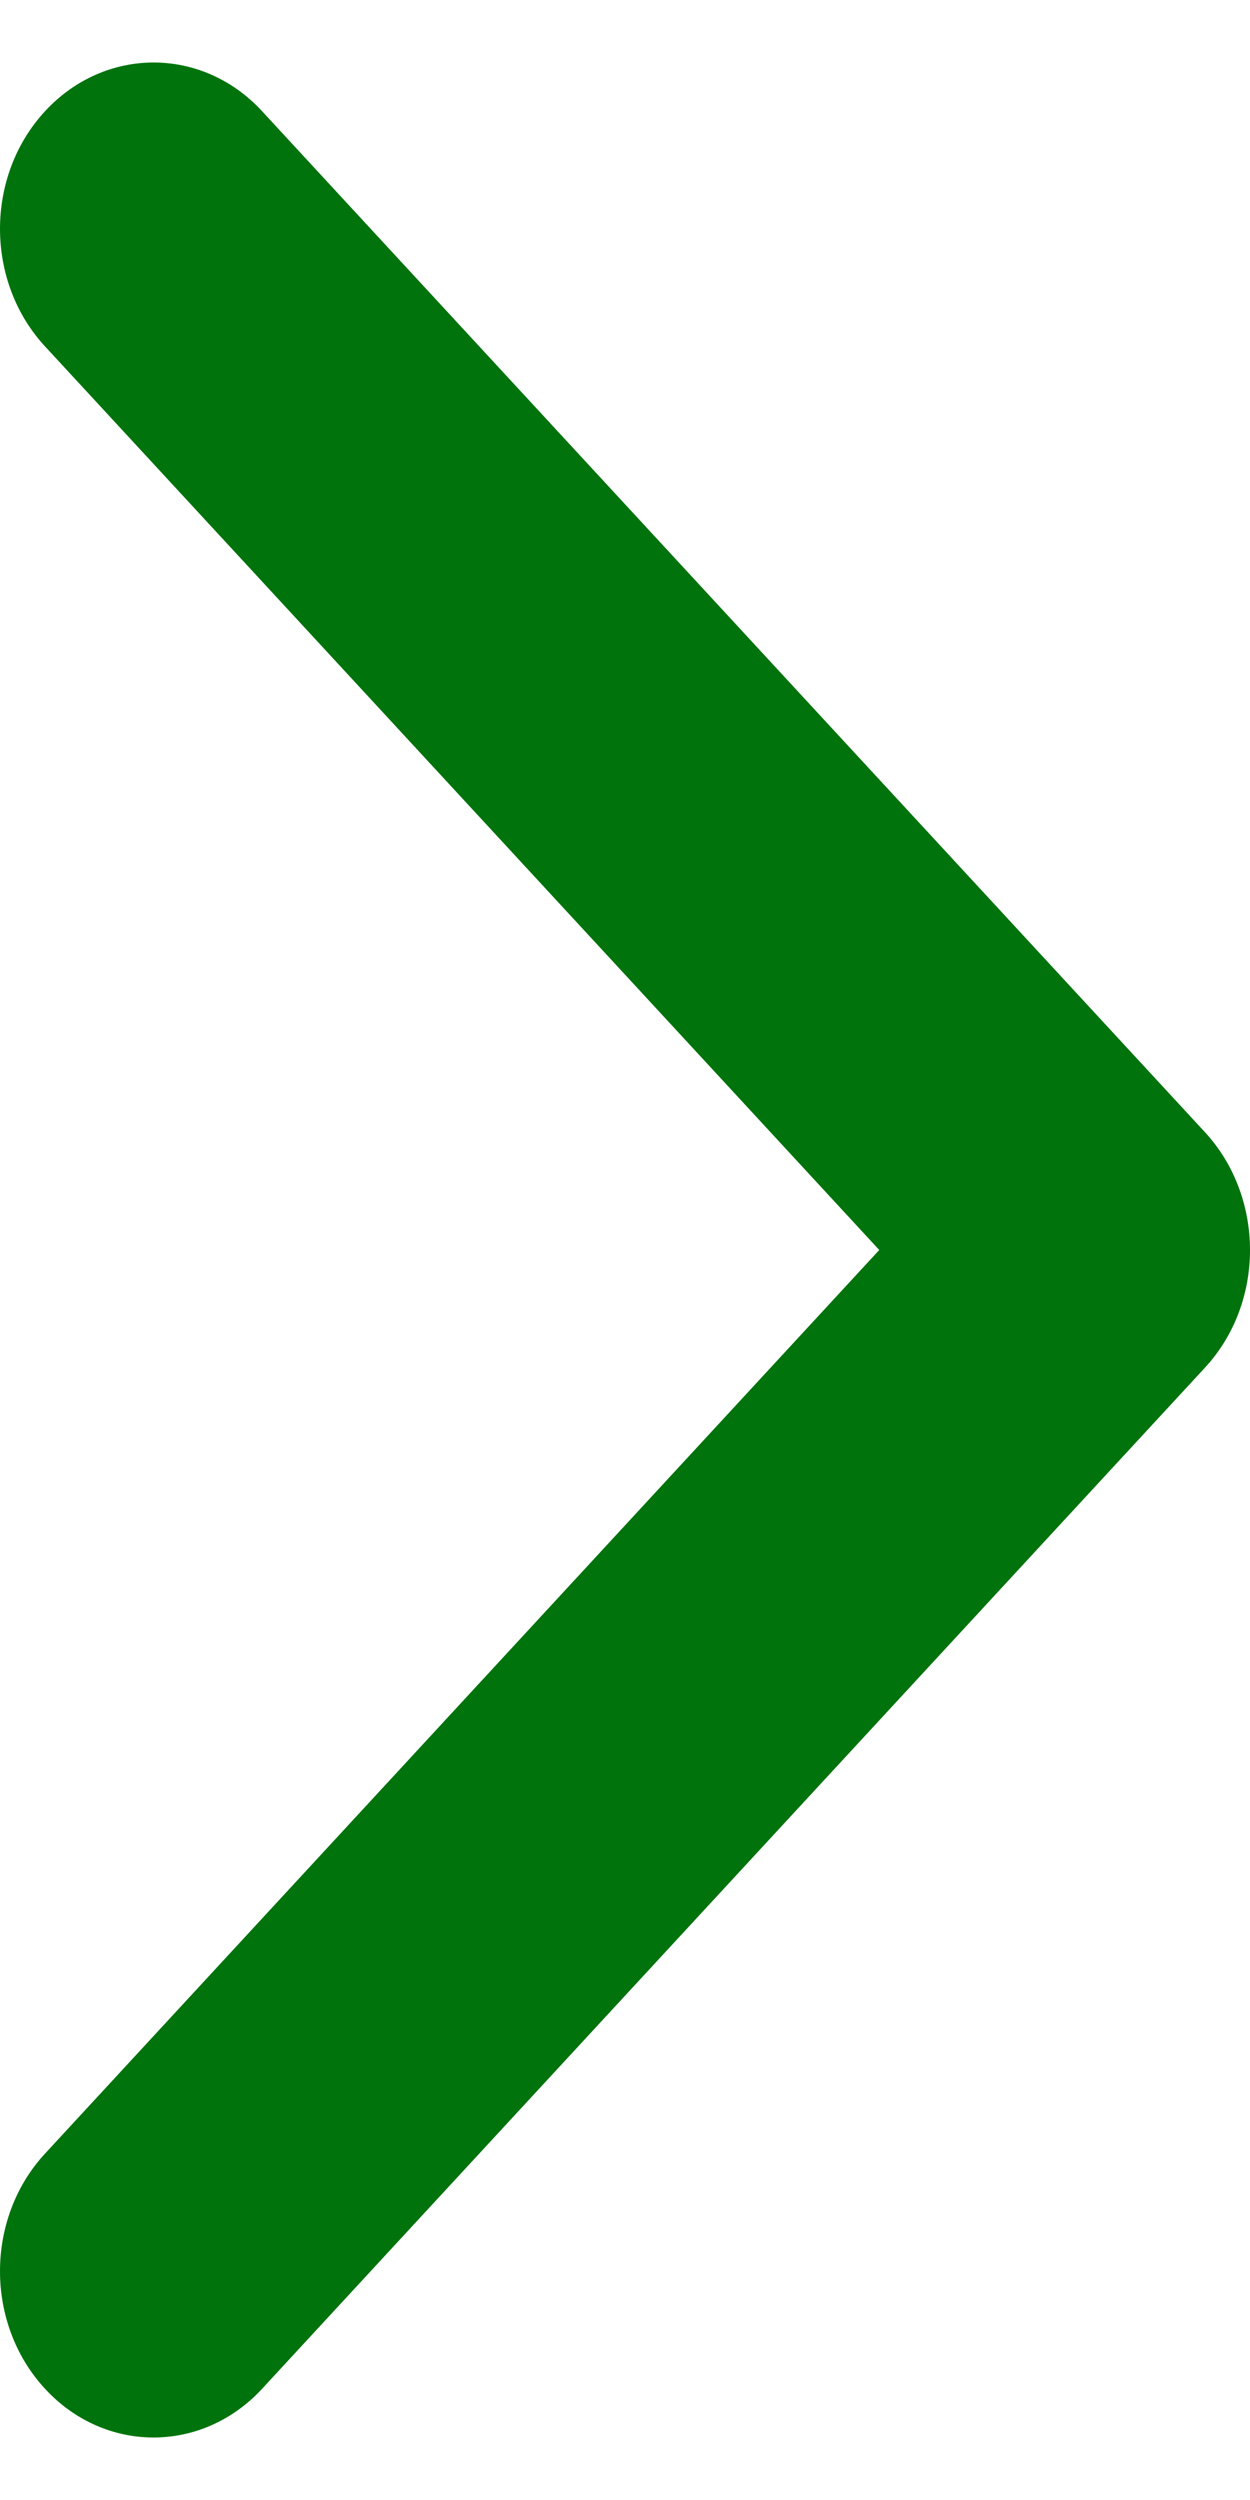 <svg width="10" height="20" viewBox="0 0 10 20" fill="none" xmlns="http://www.w3.org/2000/svg">
<g id="arrow icon">
<path id="Vector" d="M10 10C10 10.341 9.88 10.681 9.64 10.941L2.097 19.11C1.617 19.63 0.839 19.63 0.36 19.11C-0.12 18.591 -0.12 17.748 0.36 17.229L7.034 10L0.36 2.771C-0.12 2.252 -0.12 1.409 0.36 0.89C0.84 0.37 1.618 0.37 2.097 0.89L9.641 9.059C9.88 9.319 10 9.66 10 10Z" fill="#00730C"/>
</g>
</svg>
